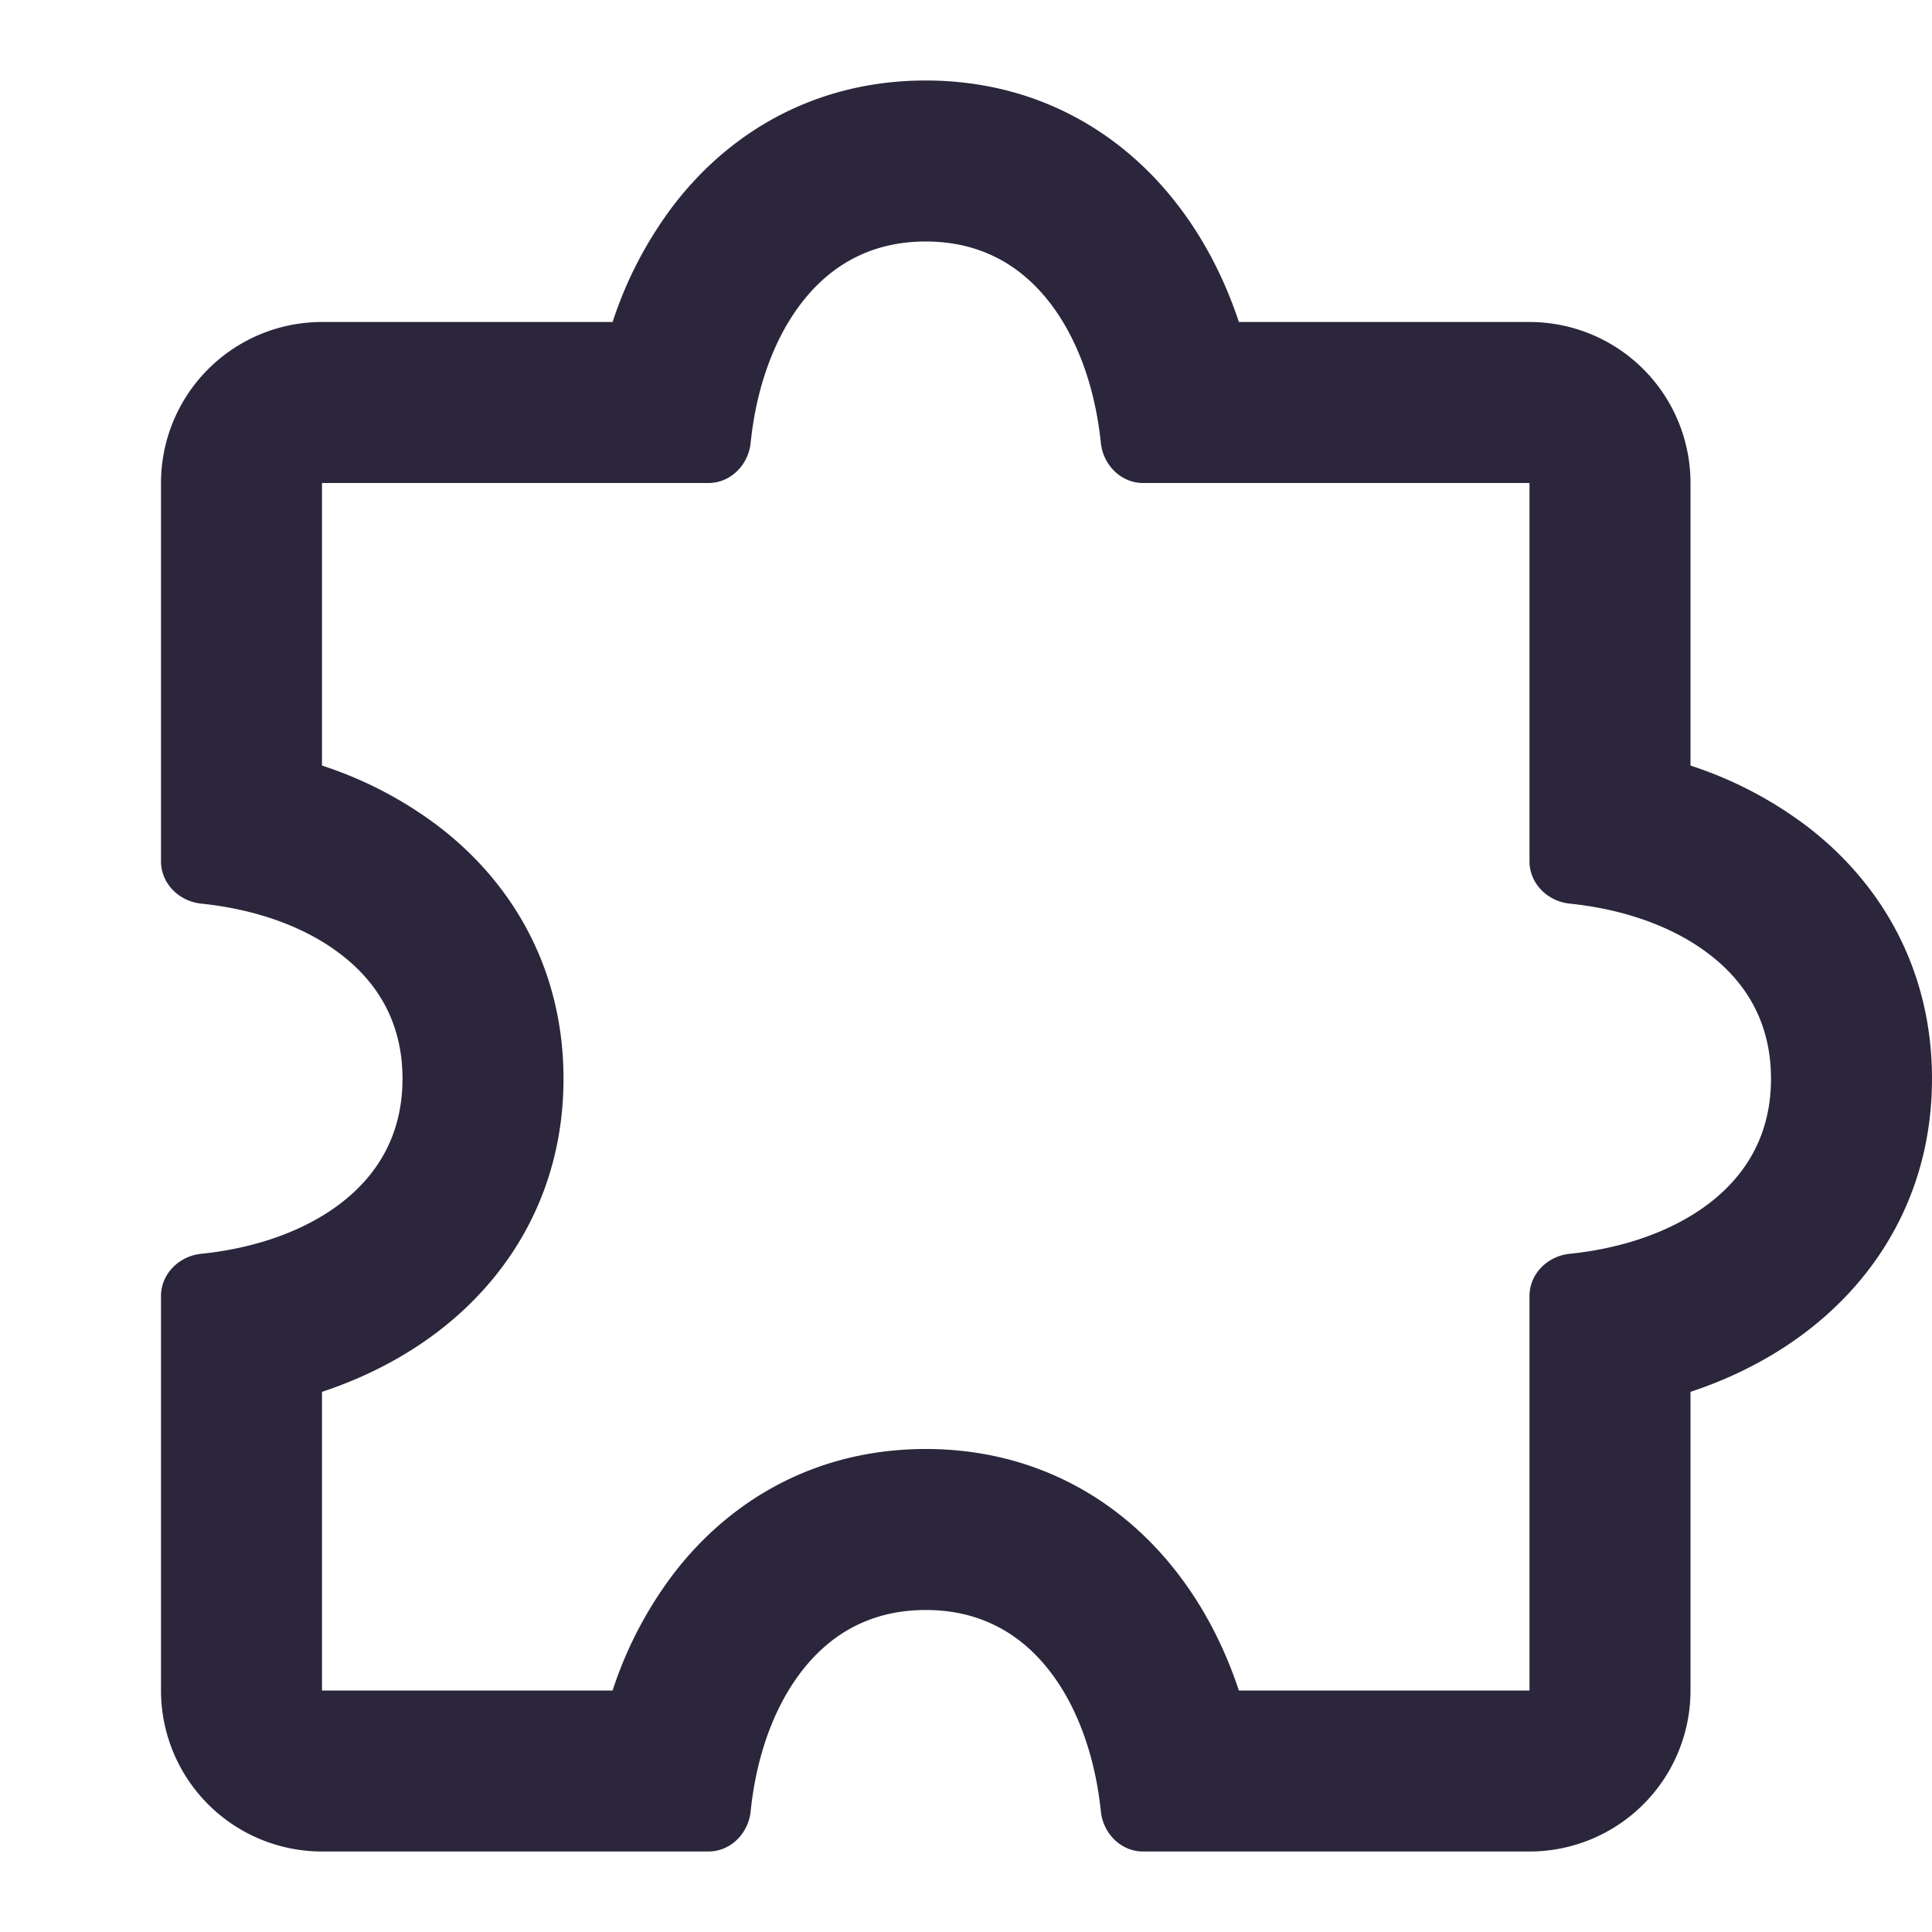 <svg xmlns="http://www.w3.org/2000/svg" fill="none" viewBox="0 0 24 24"><path data-follow-fill="#2B263B" d="M9.946 3.777c-.319.42-.548 1.012-.621 1.724C9.297 5.775 9.076 6 8.8 6H4v3.51a4.925 4.925 0 0 1 1.433.744C6.39 10.98 7 12.067 7 13.4c0 1.334-.611 2.42-1.567 3.147-.424.322-.91.57-1.433.743V21h3.61a4.926 4.926 0 0 1 .744-1.433C9.08 18.61 10.167 18 11.5 18c1.334 0 2.42.611 3.146 1.567.323.424.57.91.744 1.433H19v-4.9c0-.276.224-.497.5-.525.71-.073 1.303-.302 1.723-.62.493-.375.777-.888.777-1.555 0-.666-.284-1.18-.777-1.553-.42-.32-1.012-.548-1.724-.622-.274-.028-.499-.249-.499-.525V6h-4.8c-.276 0-.497-.225-.525-.5-.074-.711-.302-1.303-.621-1.723C12.68 3.284 12.166 3 11.5 3s-1.18.284-1.554.777ZM2 17.6v-1.5c0-.276.225-.497.5-.525.711-.073 1.304-.302 1.723-.62.493-.375.777-.888.777-1.555 0-.666-.284-1.18-.777-1.553-.42-.32-1.012-.548-1.724-.622C2.225 11.197 2 10.976 2 10.7V6a2 2 0 0 1 2-2h3.61a4.926 4.926 0 0 1 .744-1.433C9.08 1.61 10.167 1 11.5 1c1.334 0 2.42.611 3.146 1.567.323.424.57.91.744 1.433H19a2 2 0 0 1 2 2v3.51a4.925 4.925 0 0 1 1.433.744C23.39 10.98 24 12.067 24 13.4c0 1.334-.611 2.42-1.567 3.147-.424.322-.91.57-1.433.743V21a2 2 0 0 1-2 2h-4.8c-.276 0-.497-.224-.525-.5-.074-.71-.302-1.303-.621-1.723-.374-.493-.888-.777-1.554-.777s-1.18.284-1.554.777c-.319.42-.548 1.012-.621 1.724-.028.274-.249.499-.525.499H4a2 2 0 0 1-2-2v-3.4Z" fill="#2B263B"/></svg>